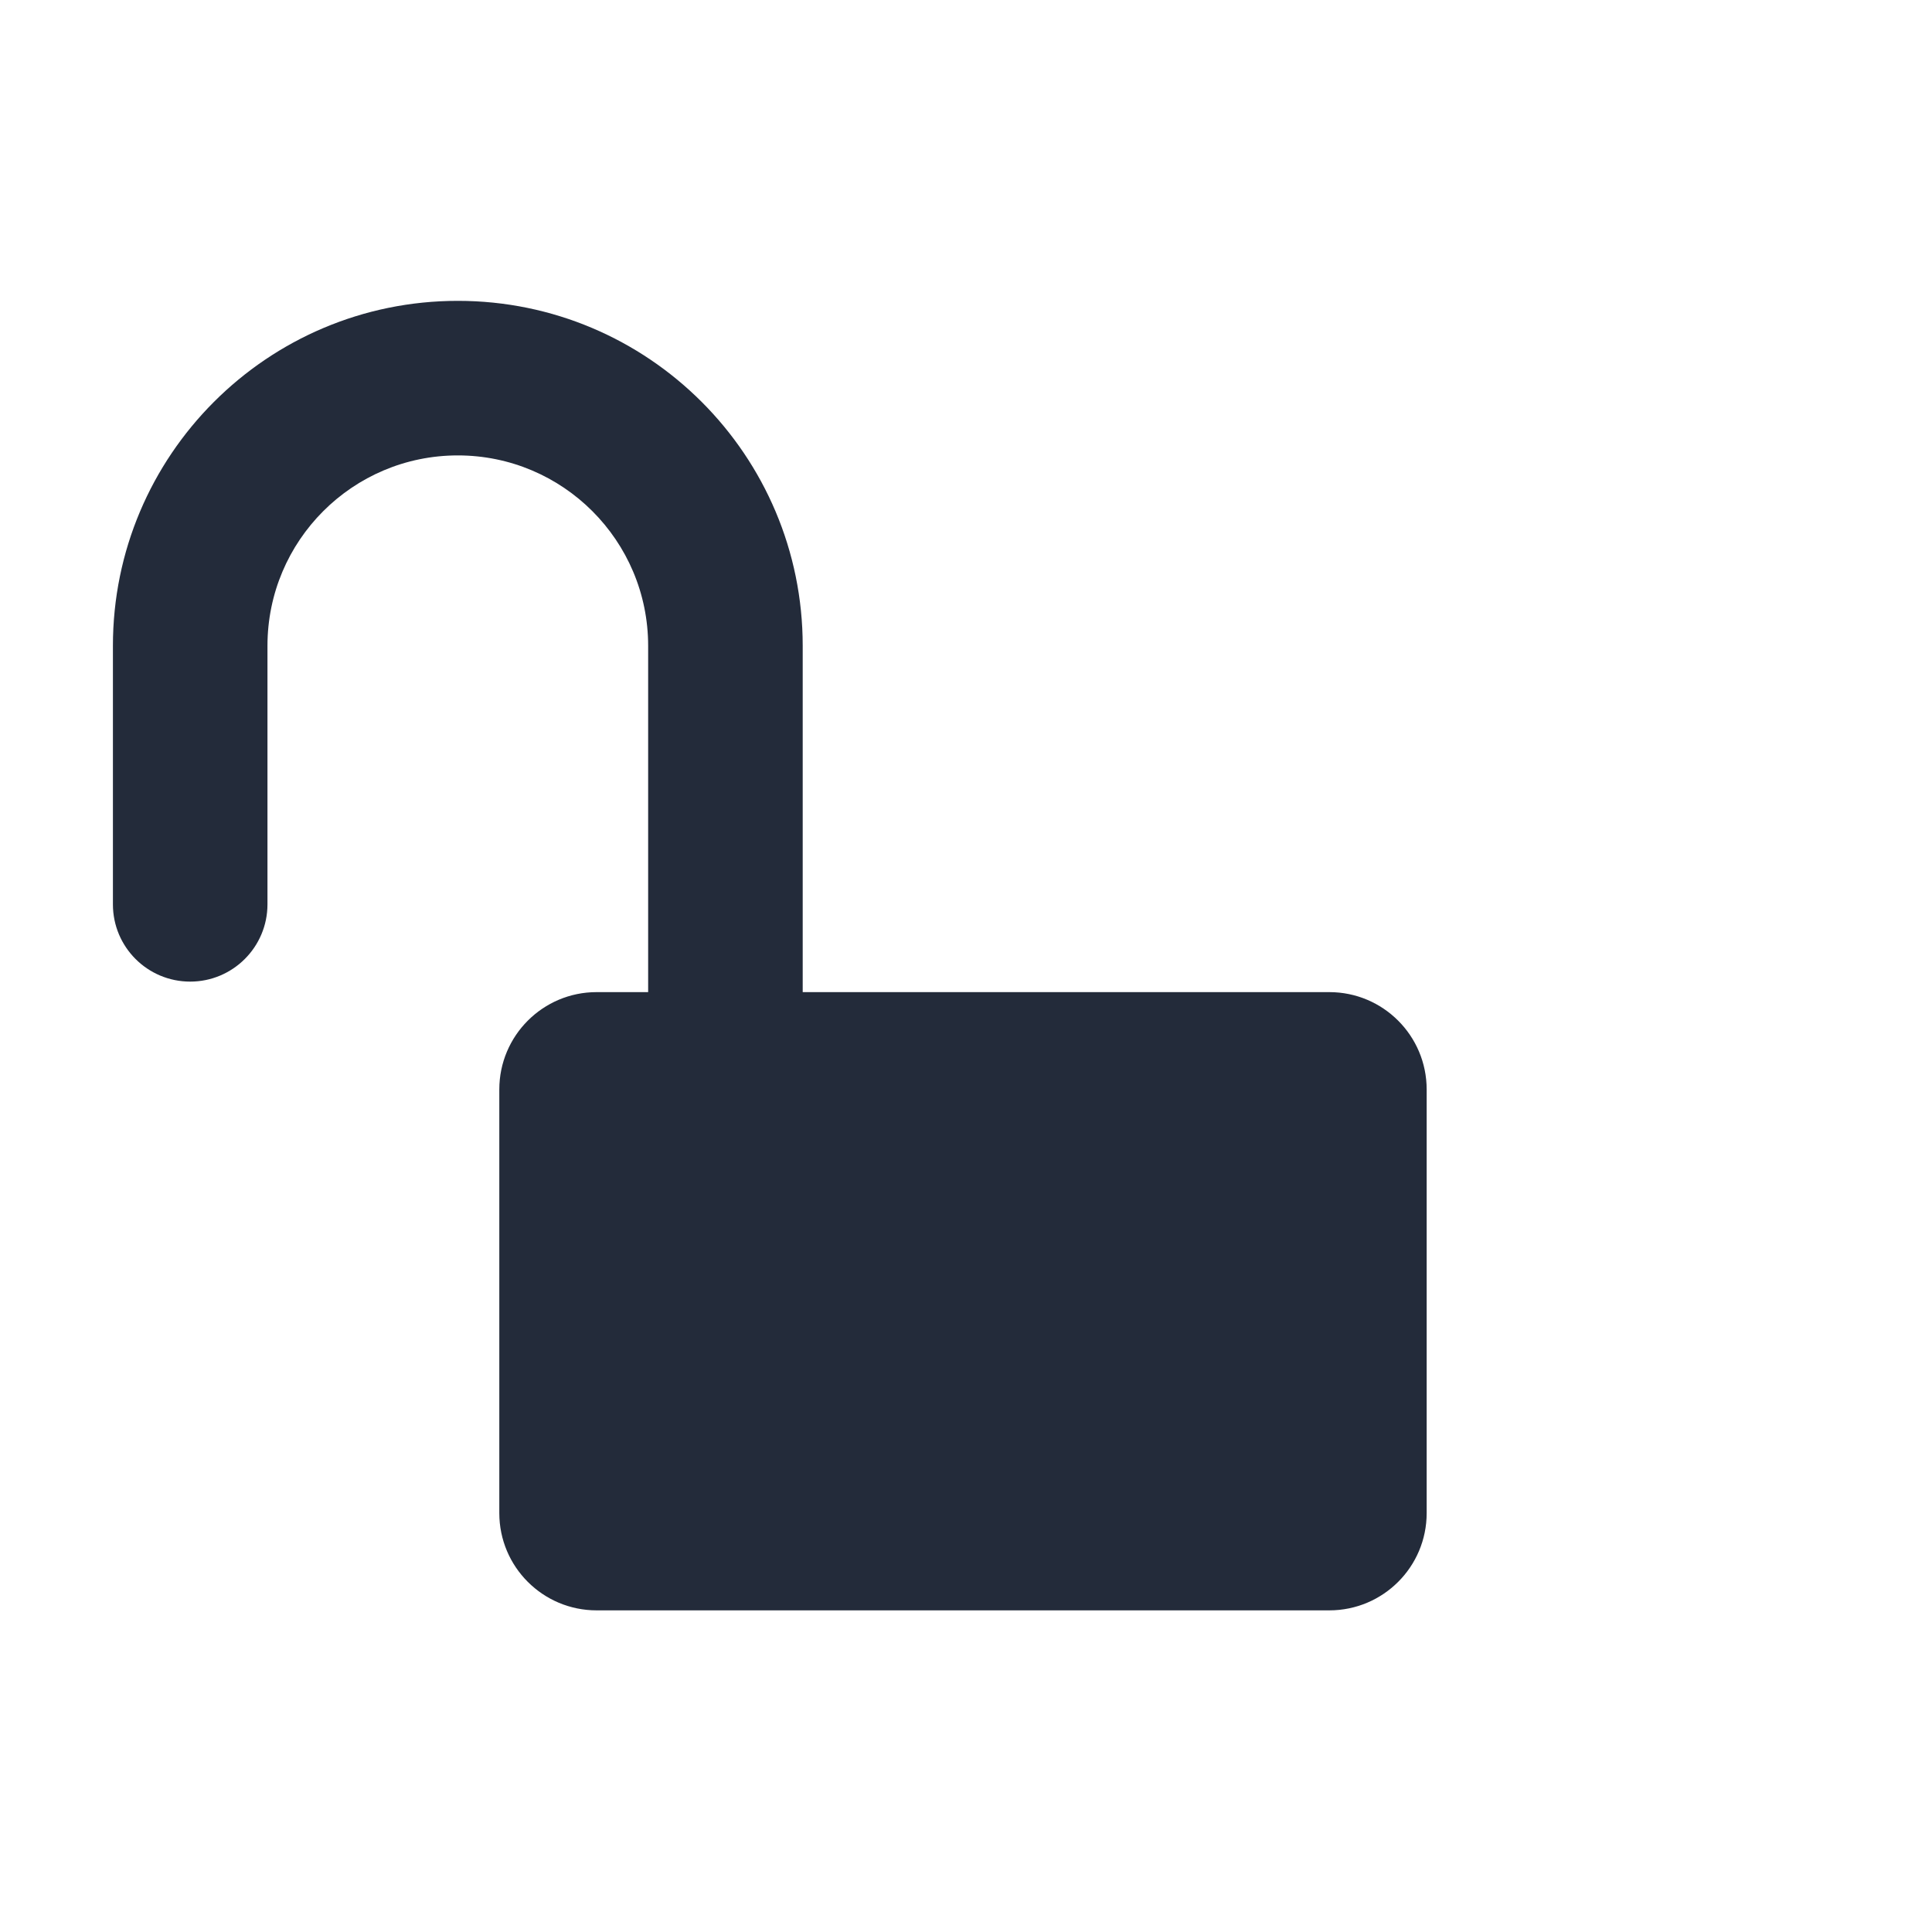 <svg width="25" height="25" viewBox="0 0 25 25" fill="none" xmlns="http://www.w3.org/2000/svg">
<mask id="mask0_221_23114" style="mask-type:alpha" maskUnits="userSpaceOnUse" x="0" y="0" width="25" height="25">
<rect x="0.461" y="0.839" width="24" height="24" fill="#D9D9D9"/>
</mask>
<g mask="url(#mask0_221_23114)">
<path fill-rule="evenodd" clip-rule="evenodd" d="M5.924 3.893C3.459 3.893 1.461 5.892 1.461 8.357V11.702C1.461 12.254 1.908 12.702 2.461 12.702C3.013 12.702 3.461 12.254 3.461 11.702V8.357C3.461 6.996 4.564 5.893 5.924 5.893C7.284 5.893 8.387 6.996 8.387 8.357V12.838H7.72C7.025 12.838 6.461 13.402 6.461 14.098V19.579C6.461 20.275 7.025 20.838 7.72 20.838H17.201C17.897 20.838 18.461 20.275 18.461 19.579V14.098C18.461 13.402 17.897 12.838 17.201 12.838H10.387V8.357C10.387 5.892 8.389 3.893 5.924 3.893Z" fill="#232B3A"/>
</g>
</svg>
